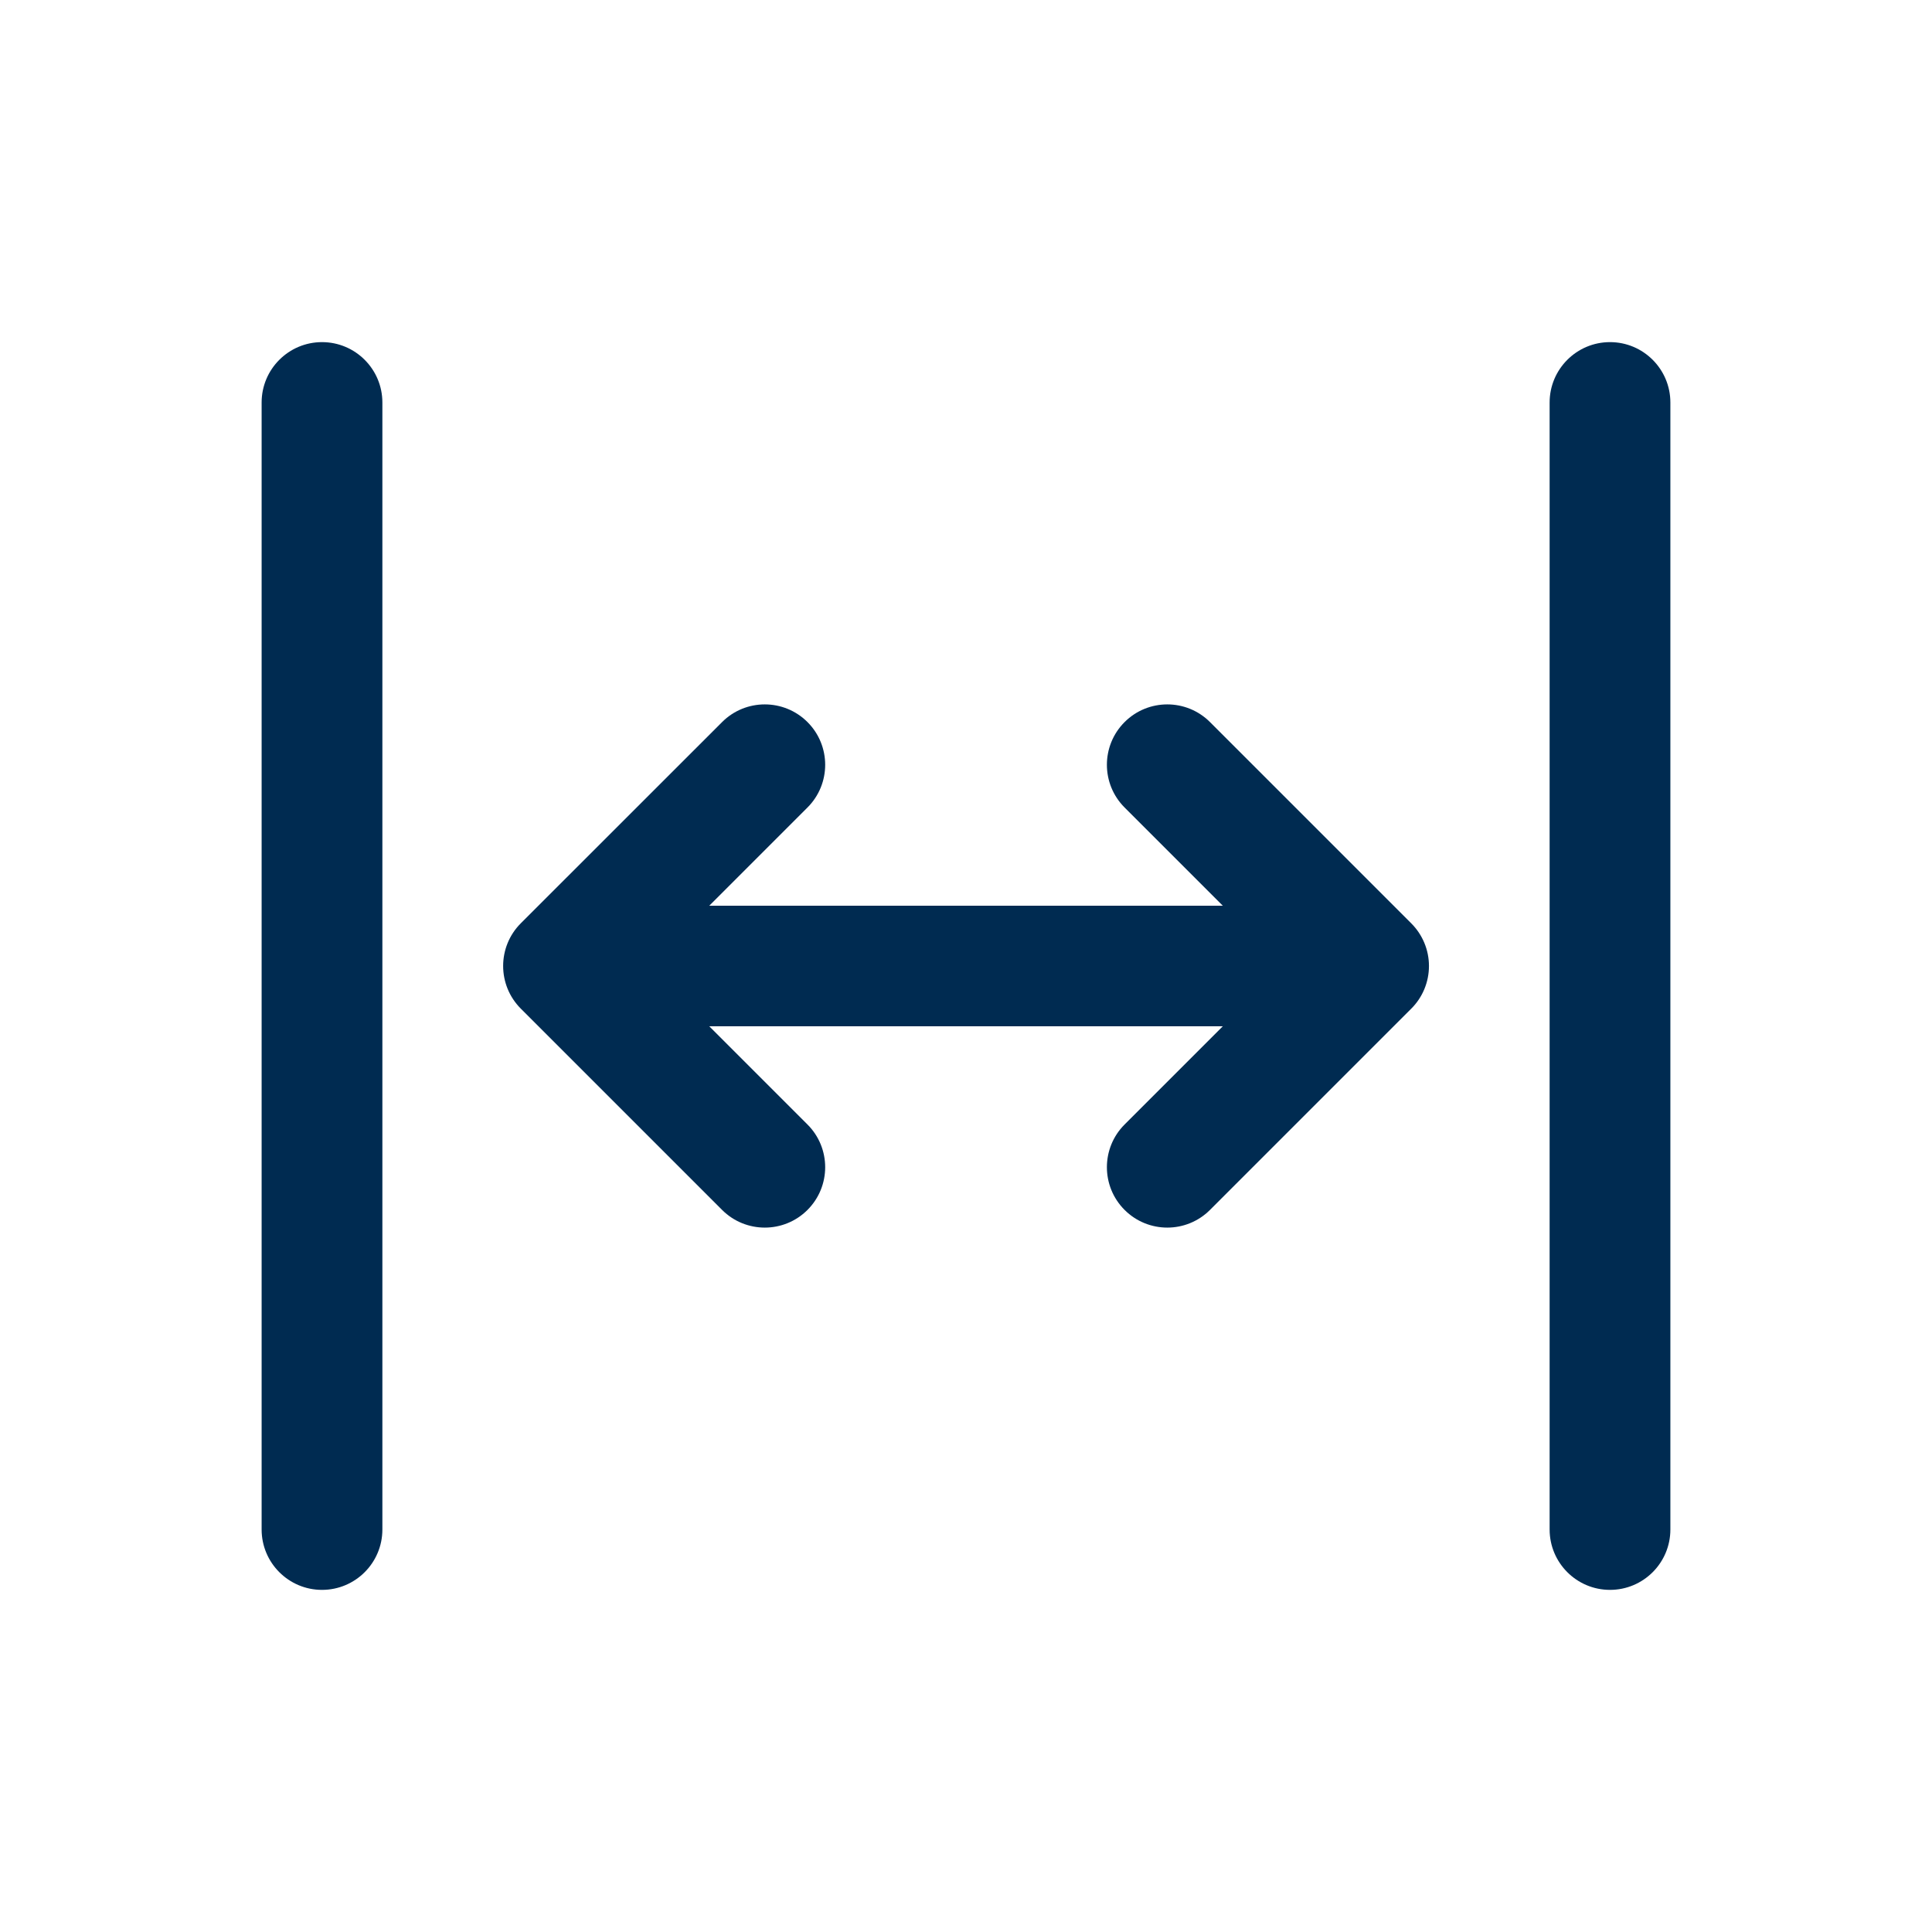 <svg width="24" height="24" viewBox="0 0 24 24" fill="none" xmlns="http://www.w3.org/2000/svg">
<path fill-rule="evenodd" clip-rule="evenodd" d="M4,19.75c-0.414,0 -0.75,-0.336 -0.75,-0.75v-14c0,-0.414 0.336,-0.75 0.75,-0.75c0.414,0 0.75,0.336 0.75,0.75v14c0,0.414 -0.336,0.75 -0.75,0.75zM8.97,8.97c0.293,-0.293 0.768,-0.293 1.061,0c0.293,0.293 0.293,0.768 0,1.061l-1.22,1.22h6.379l-1.22,-1.22c-0.293,-0.293 -0.293,-0.768 0,-1.061c0.293,-0.293 0.768,-0.293 1.061,0l2.5,2.5c0.141,0.141 0.22,0.331 0.22,0.53c0,0.199 -0.079,0.39 -0.22,0.53l-2.5,2.5c-0.293,0.293 -0.768,0.293 -1.061,0c-0.293,-0.293 -0.293,-0.768 0,-1.061l1.22,-1.22h-6.379l1.22,1.22c0.293,0.293 0.293,0.768 0,1.061c-0.293,0.293 -0.768,0.293 -1.061,0l-2.5,-2.5c-0.293,-0.293 -0.293,-0.768 0,-1.061zM19.25,5c0,-0.414 0.336,-0.75 0.75,-0.75c0.414,0 0.75,0.336 0.75,0.75v14c0,0.414 -0.336,0.75 -0.75,0.75c-0.414,0 -0.75,-0.336 -0.75,-0.75z" fill="#002B51"/>
</svg>
